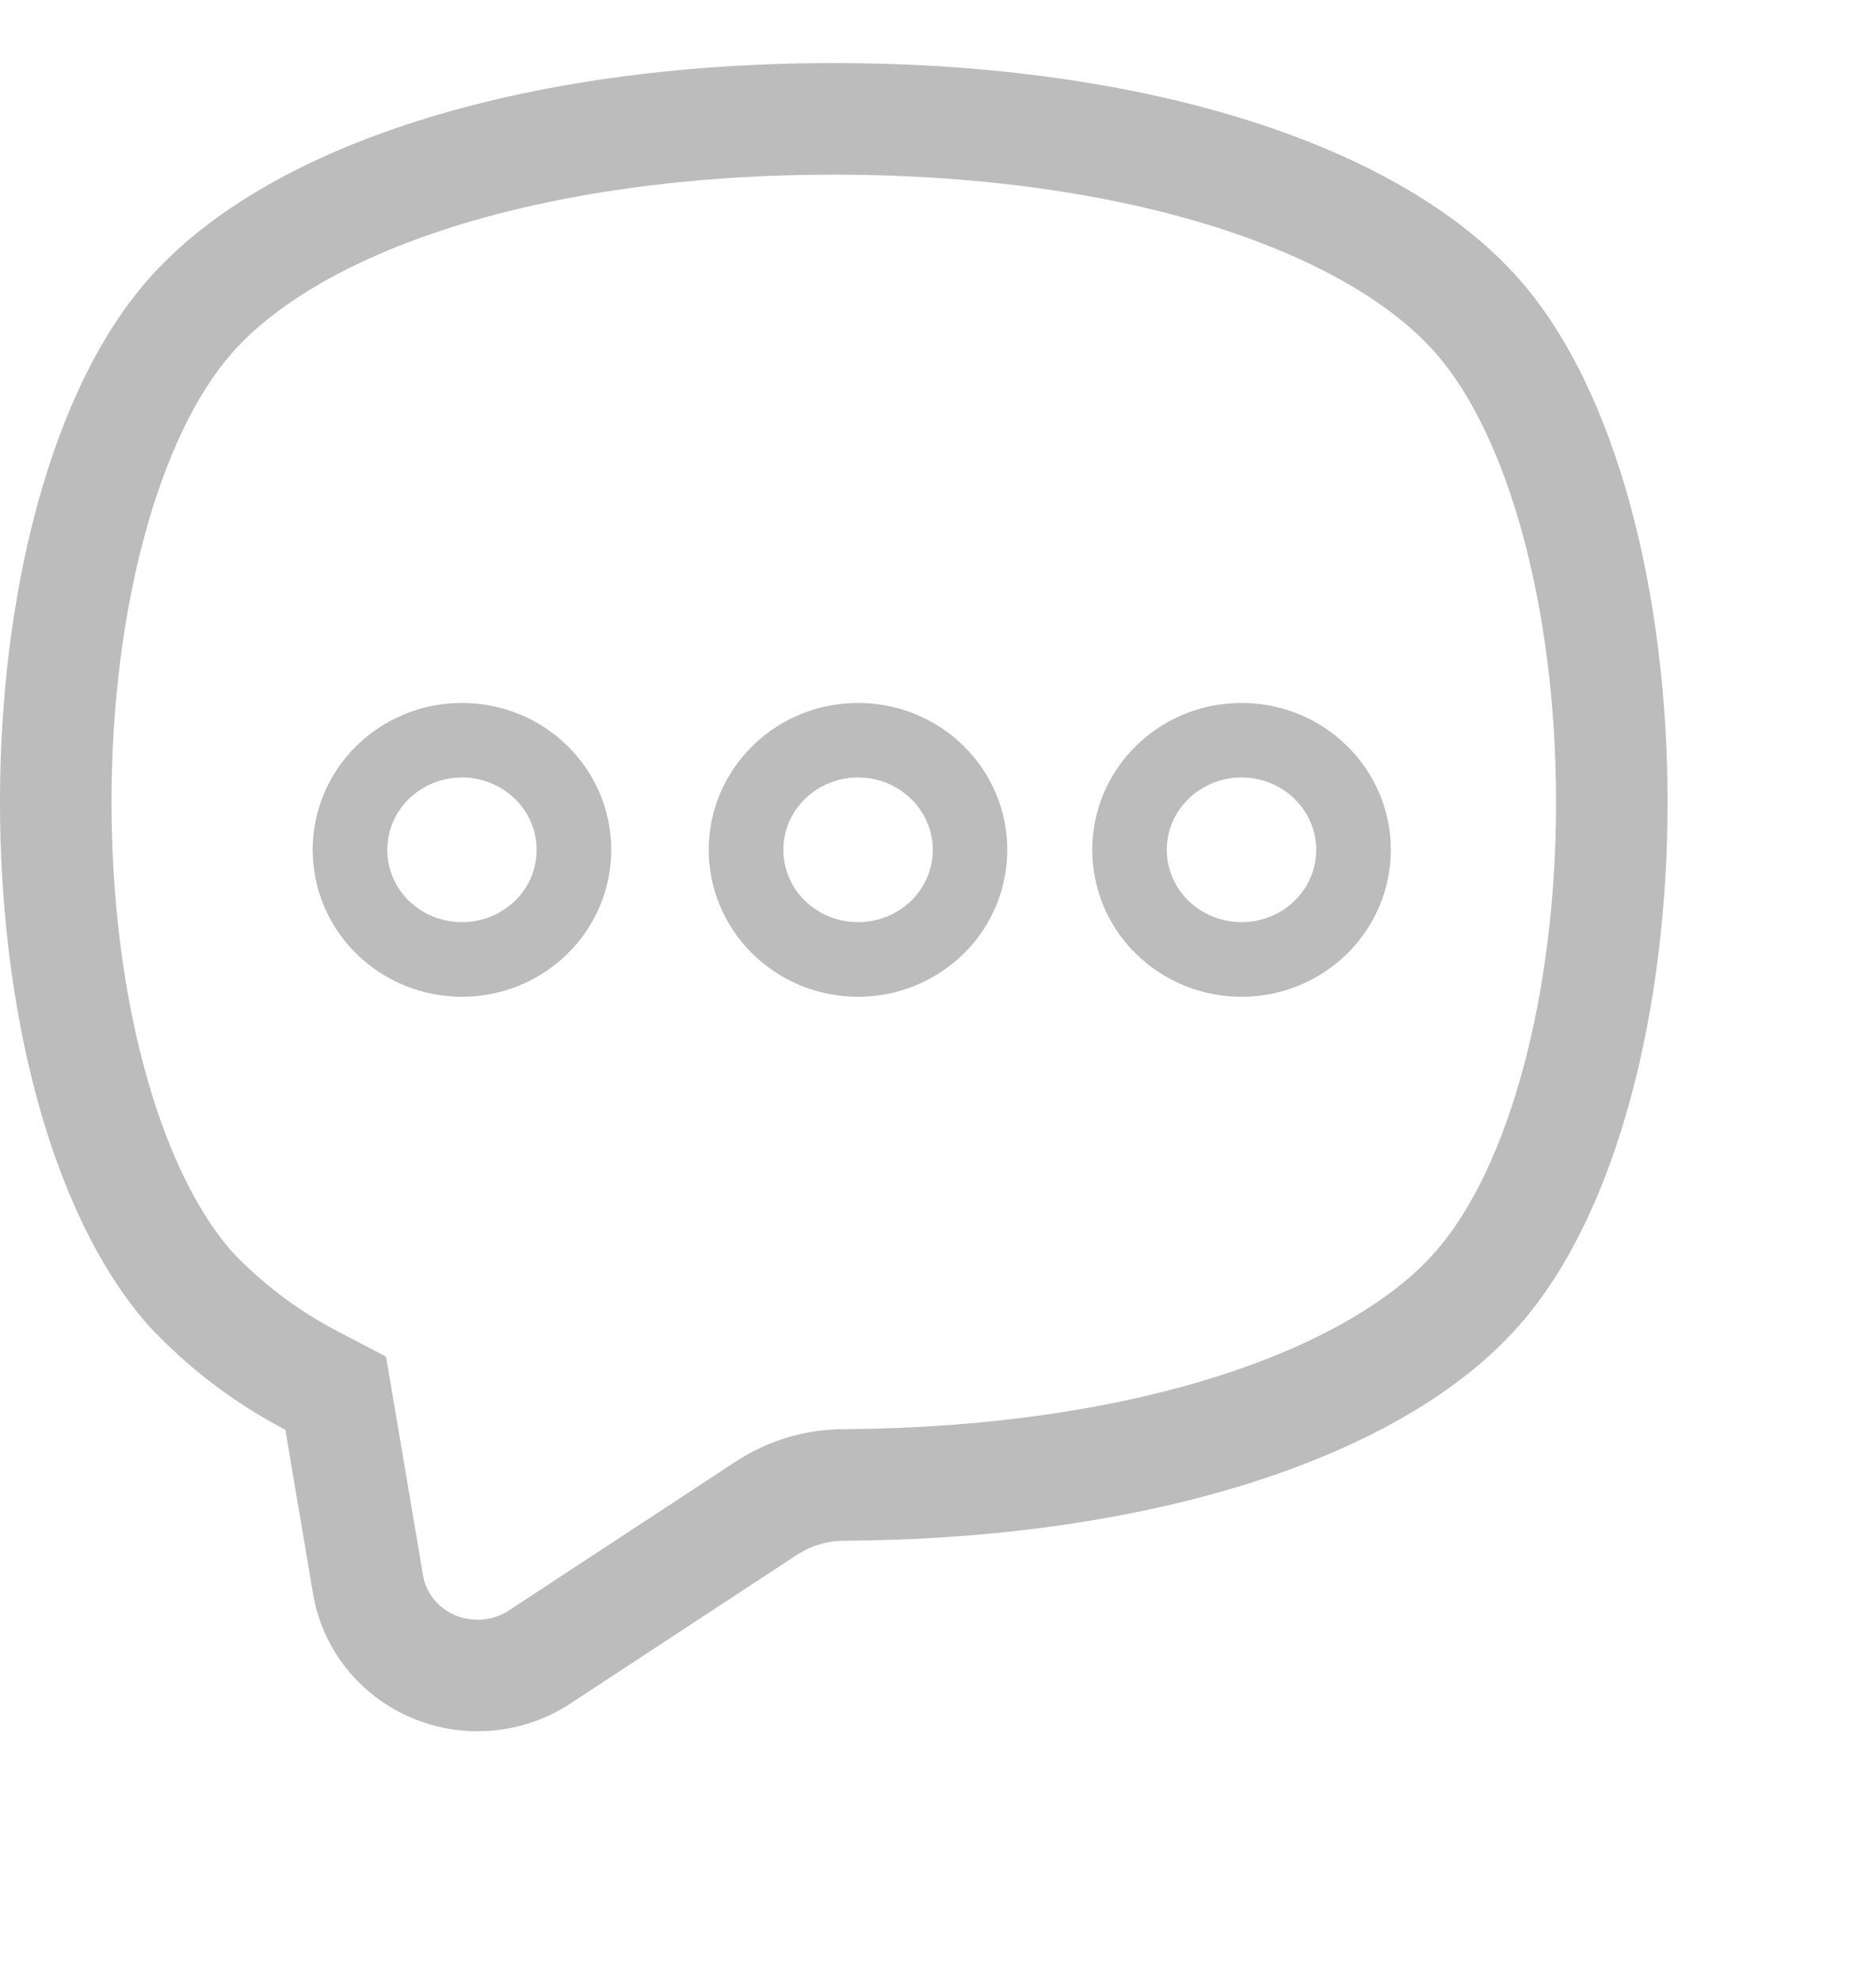<svg width="18" height="19" viewBox="0 0 18 19" fill="none" xmlns="http://www.w3.org/2000/svg">
<path fill-rule="evenodd" clip-rule="evenodd" d="M3.793 13.536L3.704 13.012L3.233 12.766C2.851 12.566 2.507 12.305 2.215 11.993C1.529 11.202 1.07 9.559 1.07 7.695C1.07 5.823 1.533 4.174 2.225 3.387C2.623 2.934 3.325 2.498 4.344 2.176C5.352 1.859 6.6 1.675 8.001 1.675C9.402 1.675 10.65 1.859 11.657 2.176C12.676 2.498 13.378 2.934 13.775 3.387L13.775 3.387C14.467 4.174 14.93 5.823 14.93 7.695C14.93 9.568 14.467 11.216 13.775 12.003L13.775 12.004C13.387 12.446 12.699 12.876 11.697 13.196C10.708 13.512 9.483 13.698 8.107 13.708C7.746 13.706 7.391 13.809 7.086 14.002L7.079 14.006L7.071 14.011L4.885 15.445L4.884 15.446C4.732 15.546 4.536 15.564 4.366 15.492C4.197 15.419 4.086 15.273 4.059 15.111L4.059 15.111L3.793 13.536ZM1.421 2.681C-0.474 4.836 -0.474 10.554 1.421 12.71C1.798 13.116 2.244 13.456 2.738 13.714L3.004 15.289C3.093 15.816 3.448 16.263 3.947 16.476C4.446 16.688 5.02 16.637 5.472 16.34L7.658 14.906C7.792 14.821 7.949 14.776 8.108 14.778C11.039 14.759 13.459 13.986 14.579 12.71C16.474 10.554 16.474 4.836 14.579 2.681C13.438 1.381 10.978 0.605 8.001 0.605C5.023 0.605 2.563 1.381 1.421 2.681ZM8.744 8.638L8.744 8.638C8.61 8.769 8.427 8.845 8.233 8.845C8.039 8.845 7.855 8.769 7.722 8.638L7.722 8.638C7.588 8.507 7.516 8.331 7.516 8.151C7.516 7.971 7.589 7.796 7.722 7.665L7.722 7.665C7.855 7.533 8.039 7.457 8.233 7.457C8.427 7.457 8.61 7.533 8.744 7.665C8.877 7.796 8.95 7.971 8.95 8.151C8.95 8.332 8.877 8.507 8.744 8.638ZM4.943 7.665L4.944 7.665C5.077 7.796 5.149 7.971 5.149 8.151C5.149 8.332 5.077 8.507 4.944 8.638L4.943 8.638C4.81 8.769 4.626 8.845 4.433 8.845C4.239 8.845 4.055 8.769 3.922 8.638L3.921 8.638C3.788 8.507 3.716 8.332 3.716 8.151C3.716 7.971 3.788 7.796 3.921 7.665C4.055 7.533 4.239 7.457 4.433 7.457C4.626 7.457 4.81 7.533 4.943 7.665ZM12.423 8.638L12.423 8.638C12.29 8.769 12.106 8.845 11.912 8.845C11.719 8.845 11.535 8.769 11.402 8.638L11.401 8.638C11.268 8.507 11.195 8.331 11.195 8.151C11.195 7.971 11.268 7.796 11.401 7.665L11.401 7.665C11.535 7.533 11.719 7.457 11.912 7.457C12.106 7.457 12.29 7.533 12.423 7.665C12.556 7.796 12.629 7.971 12.629 8.151C12.629 8.332 12.556 8.507 12.423 8.638ZM8.233 9.561C7.853 9.561 7.488 9.412 7.22 9.148C6.951 8.884 6.8 8.525 6.8 8.151C6.8 7.777 6.951 7.419 7.22 7.155C7.488 6.89 7.853 6.742 8.233 6.742C8.613 6.742 8.977 6.89 9.246 7.155C9.514 7.419 9.665 7.777 9.665 8.151C9.665 8.525 9.515 8.884 9.246 9.148C8.977 9.412 8.613 9.561 8.233 9.561ZM11.912 6.742C11.532 6.742 11.168 6.89 10.899 7.155C10.63 7.419 10.48 7.777 10.48 8.151C10.48 8.525 10.63 8.884 10.899 9.148C11.168 9.412 11.532 9.561 11.912 9.561C12.292 9.561 12.657 9.412 12.925 9.148C13.194 8.884 13.345 8.525 13.345 8.151C13.345 7.777 13.194 7.419 12.925 7.155C12.657 6.89 12.292 6.742 11.912 6.742ZM4.433 6.742C4.812 6.742 5.177 6.89 5.445 7.155C5.714 7.419 5.865 7.777 5.865 8.151C5.865 8.525 5.714 8.884 5.445 9.148C5.177 9.412 4.812 9.561 4.433 9.561C4.052 9.561 3.688 9.412 3.419 9.148C3.151 8.884 3 8.525 3 8.151C3 7.777 3.151 7.419 3.419 7.155C3.688 6.89 4.052 6.742 4.433 6.742Z" fill="#BCBCBC"/>
</svg>

